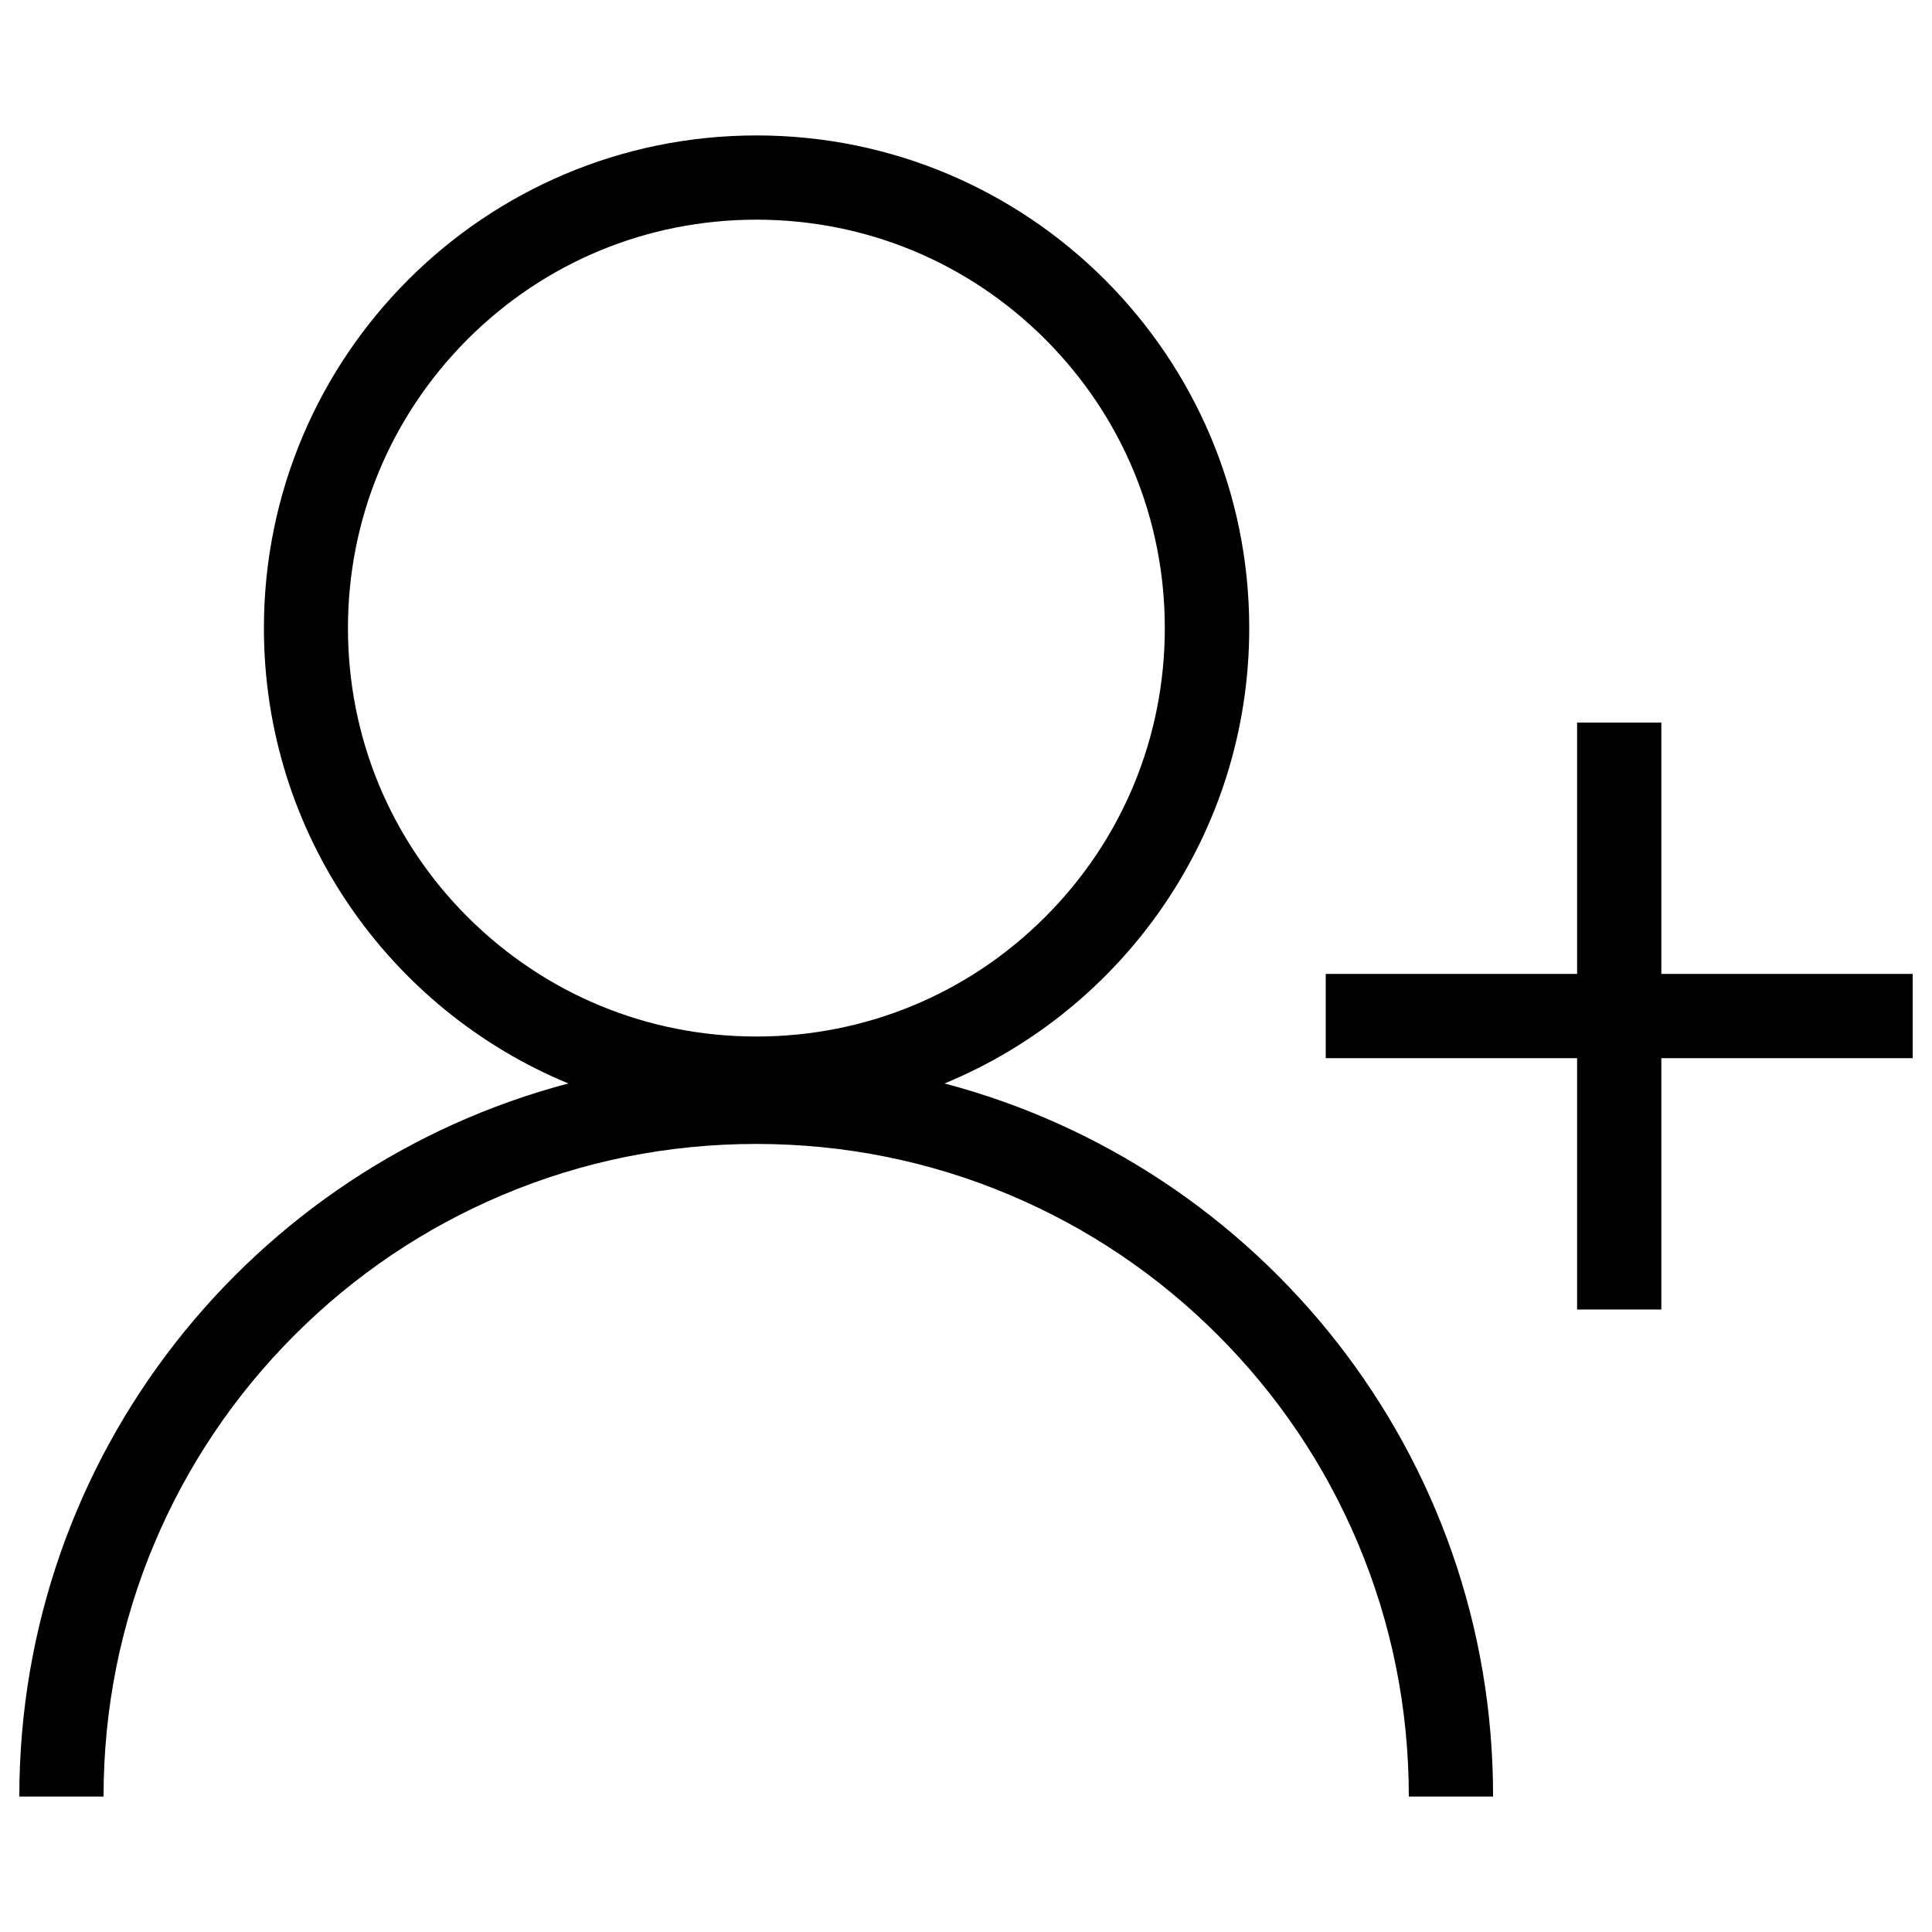<?xml version="1.0" encoding="utf-8"?>
<!-- Svg Vector Icons : http://www.onlinewebfonts.com/icon -->
<!DOCTYPE svg PUBLIC "-//W3C//DTD SVG 1.1//EN" "http://www.w3.org/Graphics/SVG/1.1/DTD/svg11.dtd">
<svg version="1.1" xmlns="http://www.w3.org/2000/svg" xmlns:xlink="http://www.w3.org/1999/xlink" height="24px" width="24px" x="0px" y="0px" viewBox="0 0 1000 1000" enable-background="new 0 0 1000 1000" xml:space="preserve">
<g><path d="M488.9,560.8c92.5-38.2,157.7-129.4,157.7-235.7c0-140.8-114.2-255-255-255c-140.8,0-255,114.2-255,255c0,106.4,65.1,197.5,157.6,235.7C130.6,603.9,10,752.8,10,929.9h43.6c0-45.6,8.9-89.9,26.5-131.5c17-40.2,41.4-76.4,72.4-107.4c31.1-31.1,67.2-55.4,107.4-72.4c41.6-17.6,85.9-26.5,131.5-26.5c45.6,0,89.9,8.9,131.5,26.5c40.2,17,76.4,41.4,107.4,72.4c31.1,31.1,55.4,67.2,72.4,107.4c17.6,41.6,26.5,85.9,26.5,131.5h43.6C773.1,752.8,652.4,603.9,488.9,560.8z M391.5,536.5c-56.5,0-109.5-22-149.5-61.9c-39.9-39.9-61.9-93-61.9-149.5c0-56.5,22-109.5,61.9-149.5c39.9-39.9,93-61.9,149.5-61.9c56.5,0,109.6,22,149.5,61.9c39.9,39.9,61.9,93,61.9,149.5c0,56.5-22,109.6-61.9,149.5C501.1,514.5,448,536.5,391.5,536.5z"/><path d="M859.9,504.1V374h-43.6v130.1H686.2v43.6h130.1v130.1h43.6V547.7H990v-43.6H859.9z"/></g>
</svg>